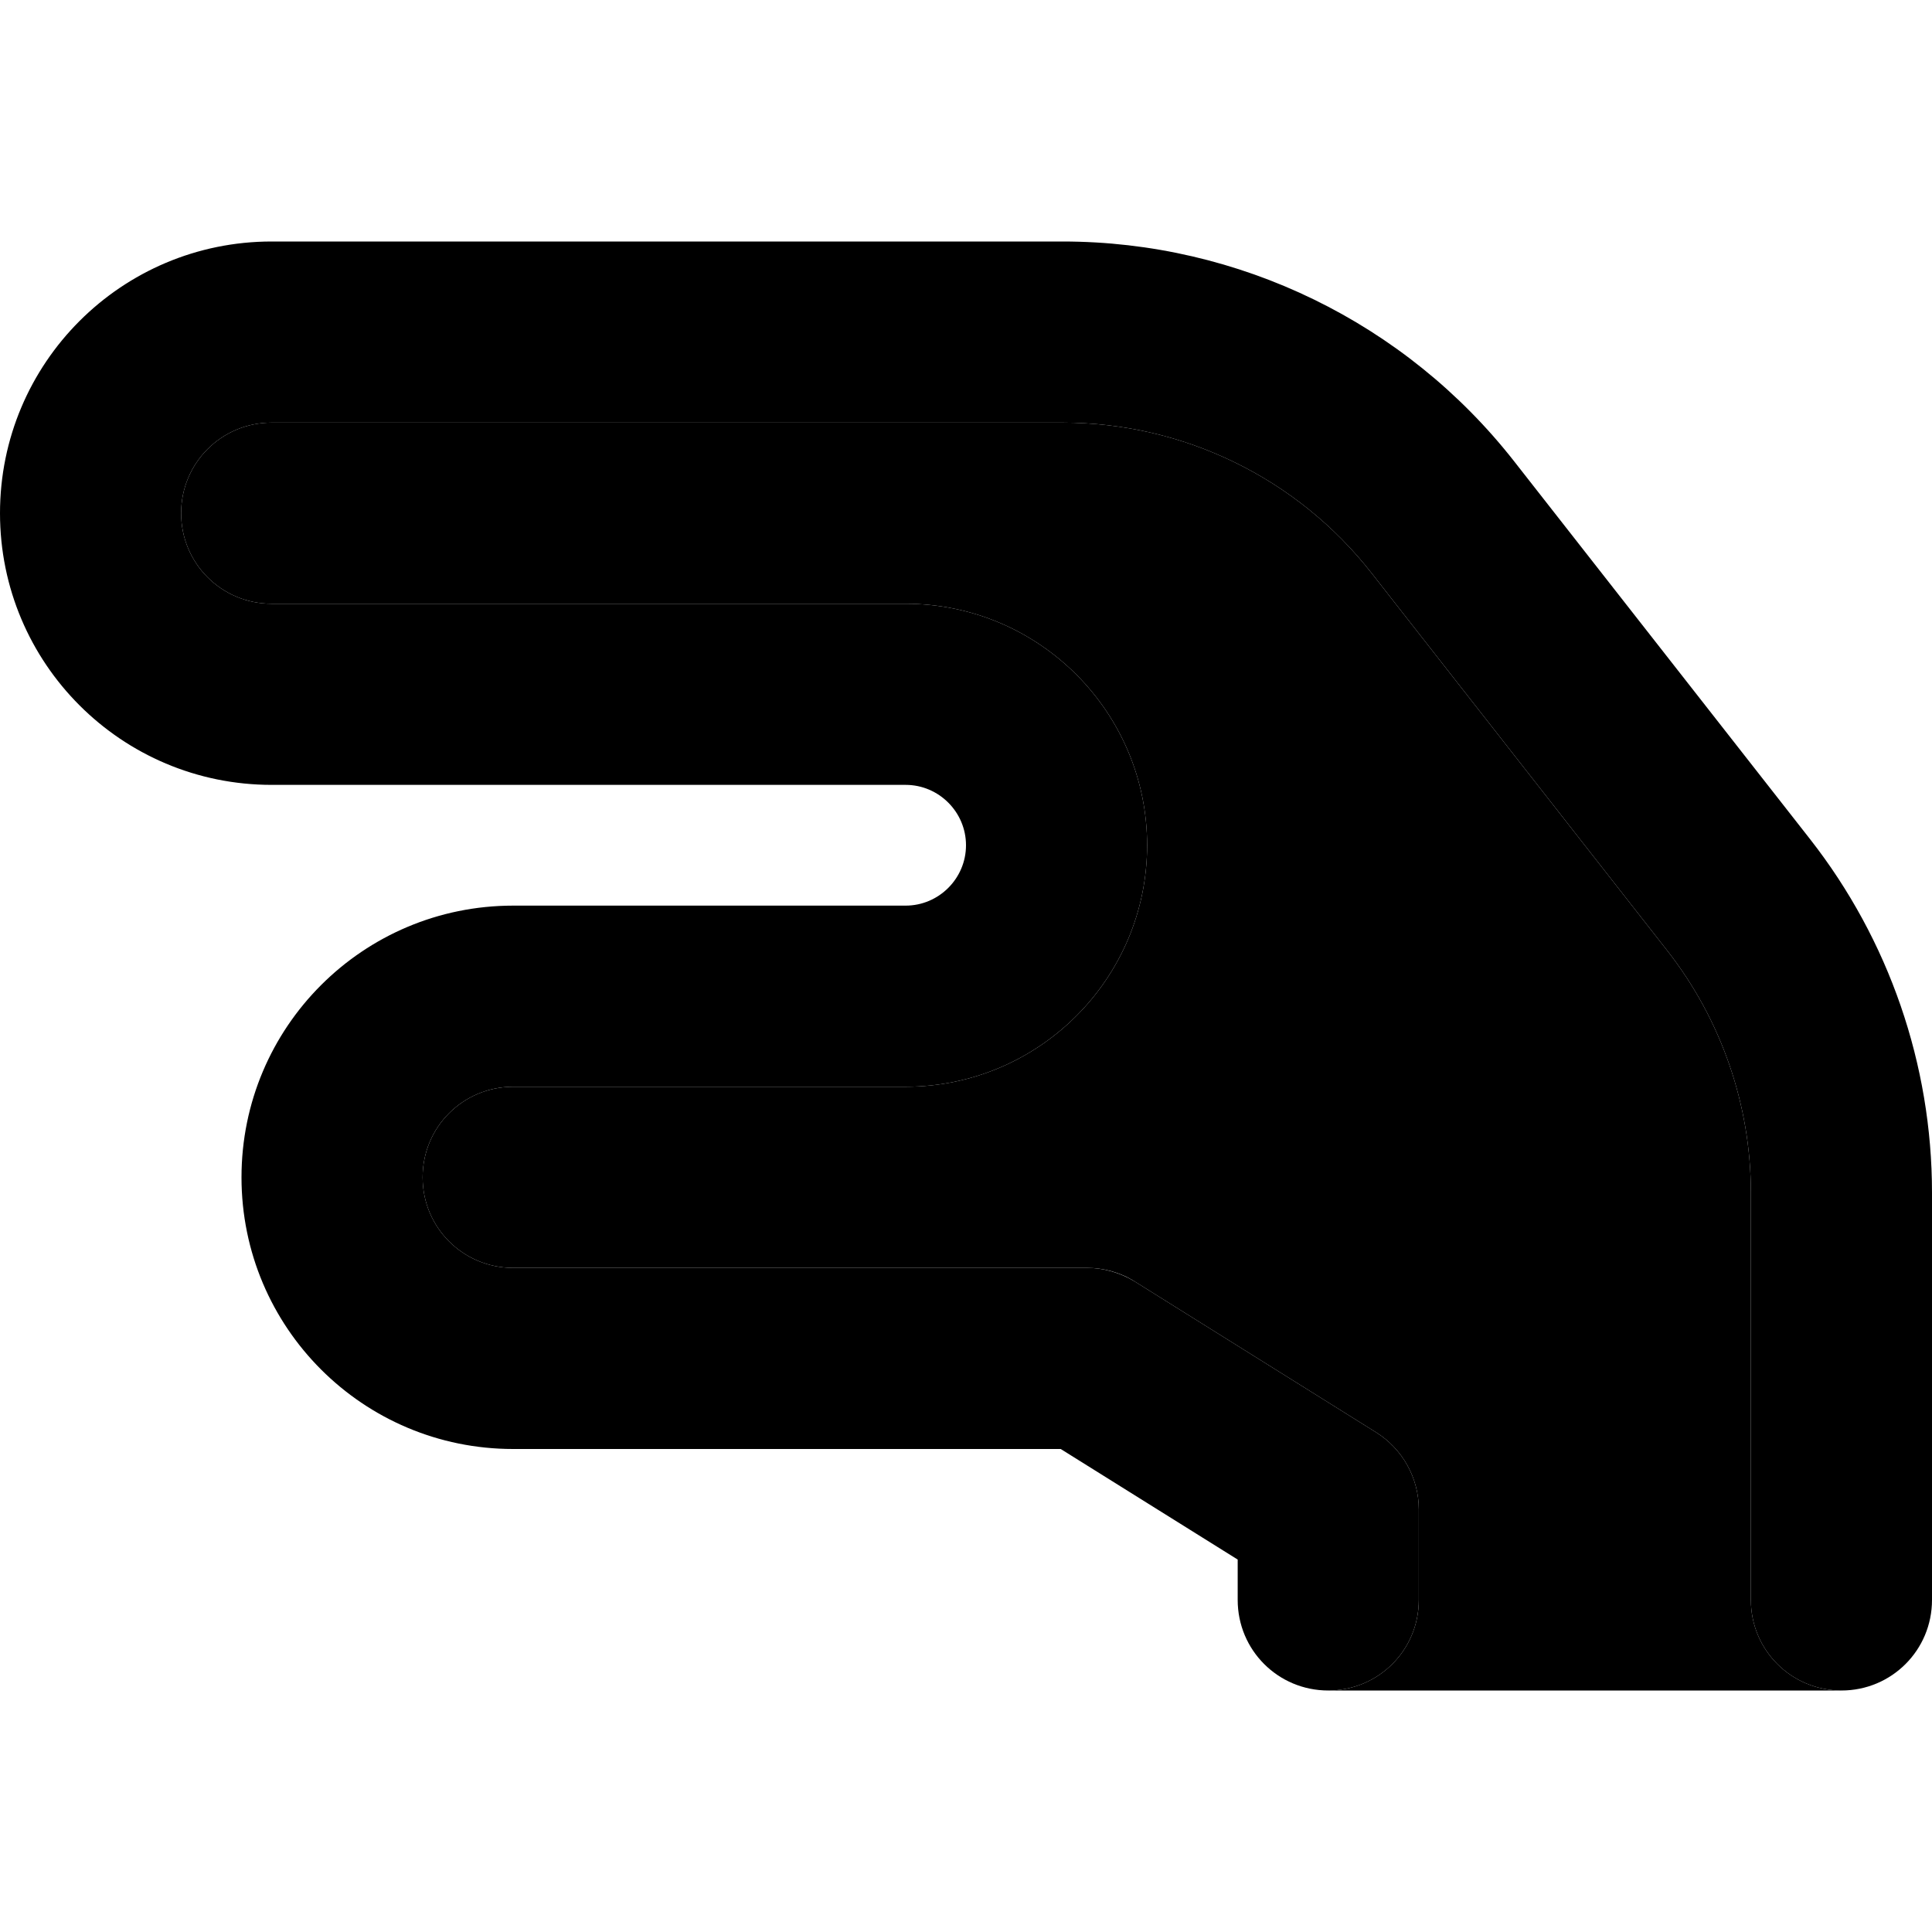 <svg xmlns="http://www.w3.org/2000/svg" width="24" height="24" viewBox="0 0 512 512">
    <path class="pr-icon-duotone-secondary" d="M48 136c0-13.3 10.7-24 24-24l209.6 0c32 0 62.2 14.7 81.9 39.9L441.9 252c14.3 18.3 22.1 40.9 22.1 64.1L464 424c0 13.3 10.7 24 24 24l-136 0c13.3 0 24-10.7 24-24l0-24c0-8.3-4.3-16-11.3-20.4l-64-40c-3.8-2.4-8.2-3.6-12.7-3.6l-152 0c-13.3 0-24-10.7-24-24s10.7-24 24-24l104 0c35.3 0 64-28.7 64-64s-28.7-64-64-64L72 160c-13.3 0-24-10.7-24-24z"/>
    <path class="pr-icon-duotone-primary" d="M72 112c-13.3 0-24 10.7-24 24s10.7 24 24 24l168 0c35.3 0 64 28.7 64 64s-28.7 64-64 64l-104 0c-13.3 0-24 10.7-24 24s10.7 24 24 24l152 0c4.5 0 8.9 1.3 12.7 3.6l64 40c7 4.4 11.3 12.1 11.3 20.4l0 24c0 13.3-10.7 24-24 24s-24-10.7-24-24l0-10.7L281.1 384 136 384c-39.8 0-72-32.2-72-72s32.2-72 72-72l104 0c8.8 0 16-7.2 16-16s-7.2-16-16-16L72 208c-39.8 0-72-32.2-72-72S32.2 64 72 64l209.6 0c46.7 0 90.9 21.5 119.7 58.3l78.4 100.1c20.9 26.7 32.3 59.7 32.3 93.7L512 424c0 13.3-10.7 24-24 24s-24-10.7-24-24l0-107.9c0-23.2-7.8-45.8-22.1-64.1L363.5 151.9c-19.7-25.2-49.9-39.9-81.9-39.9L72 112z"/>
</svg>